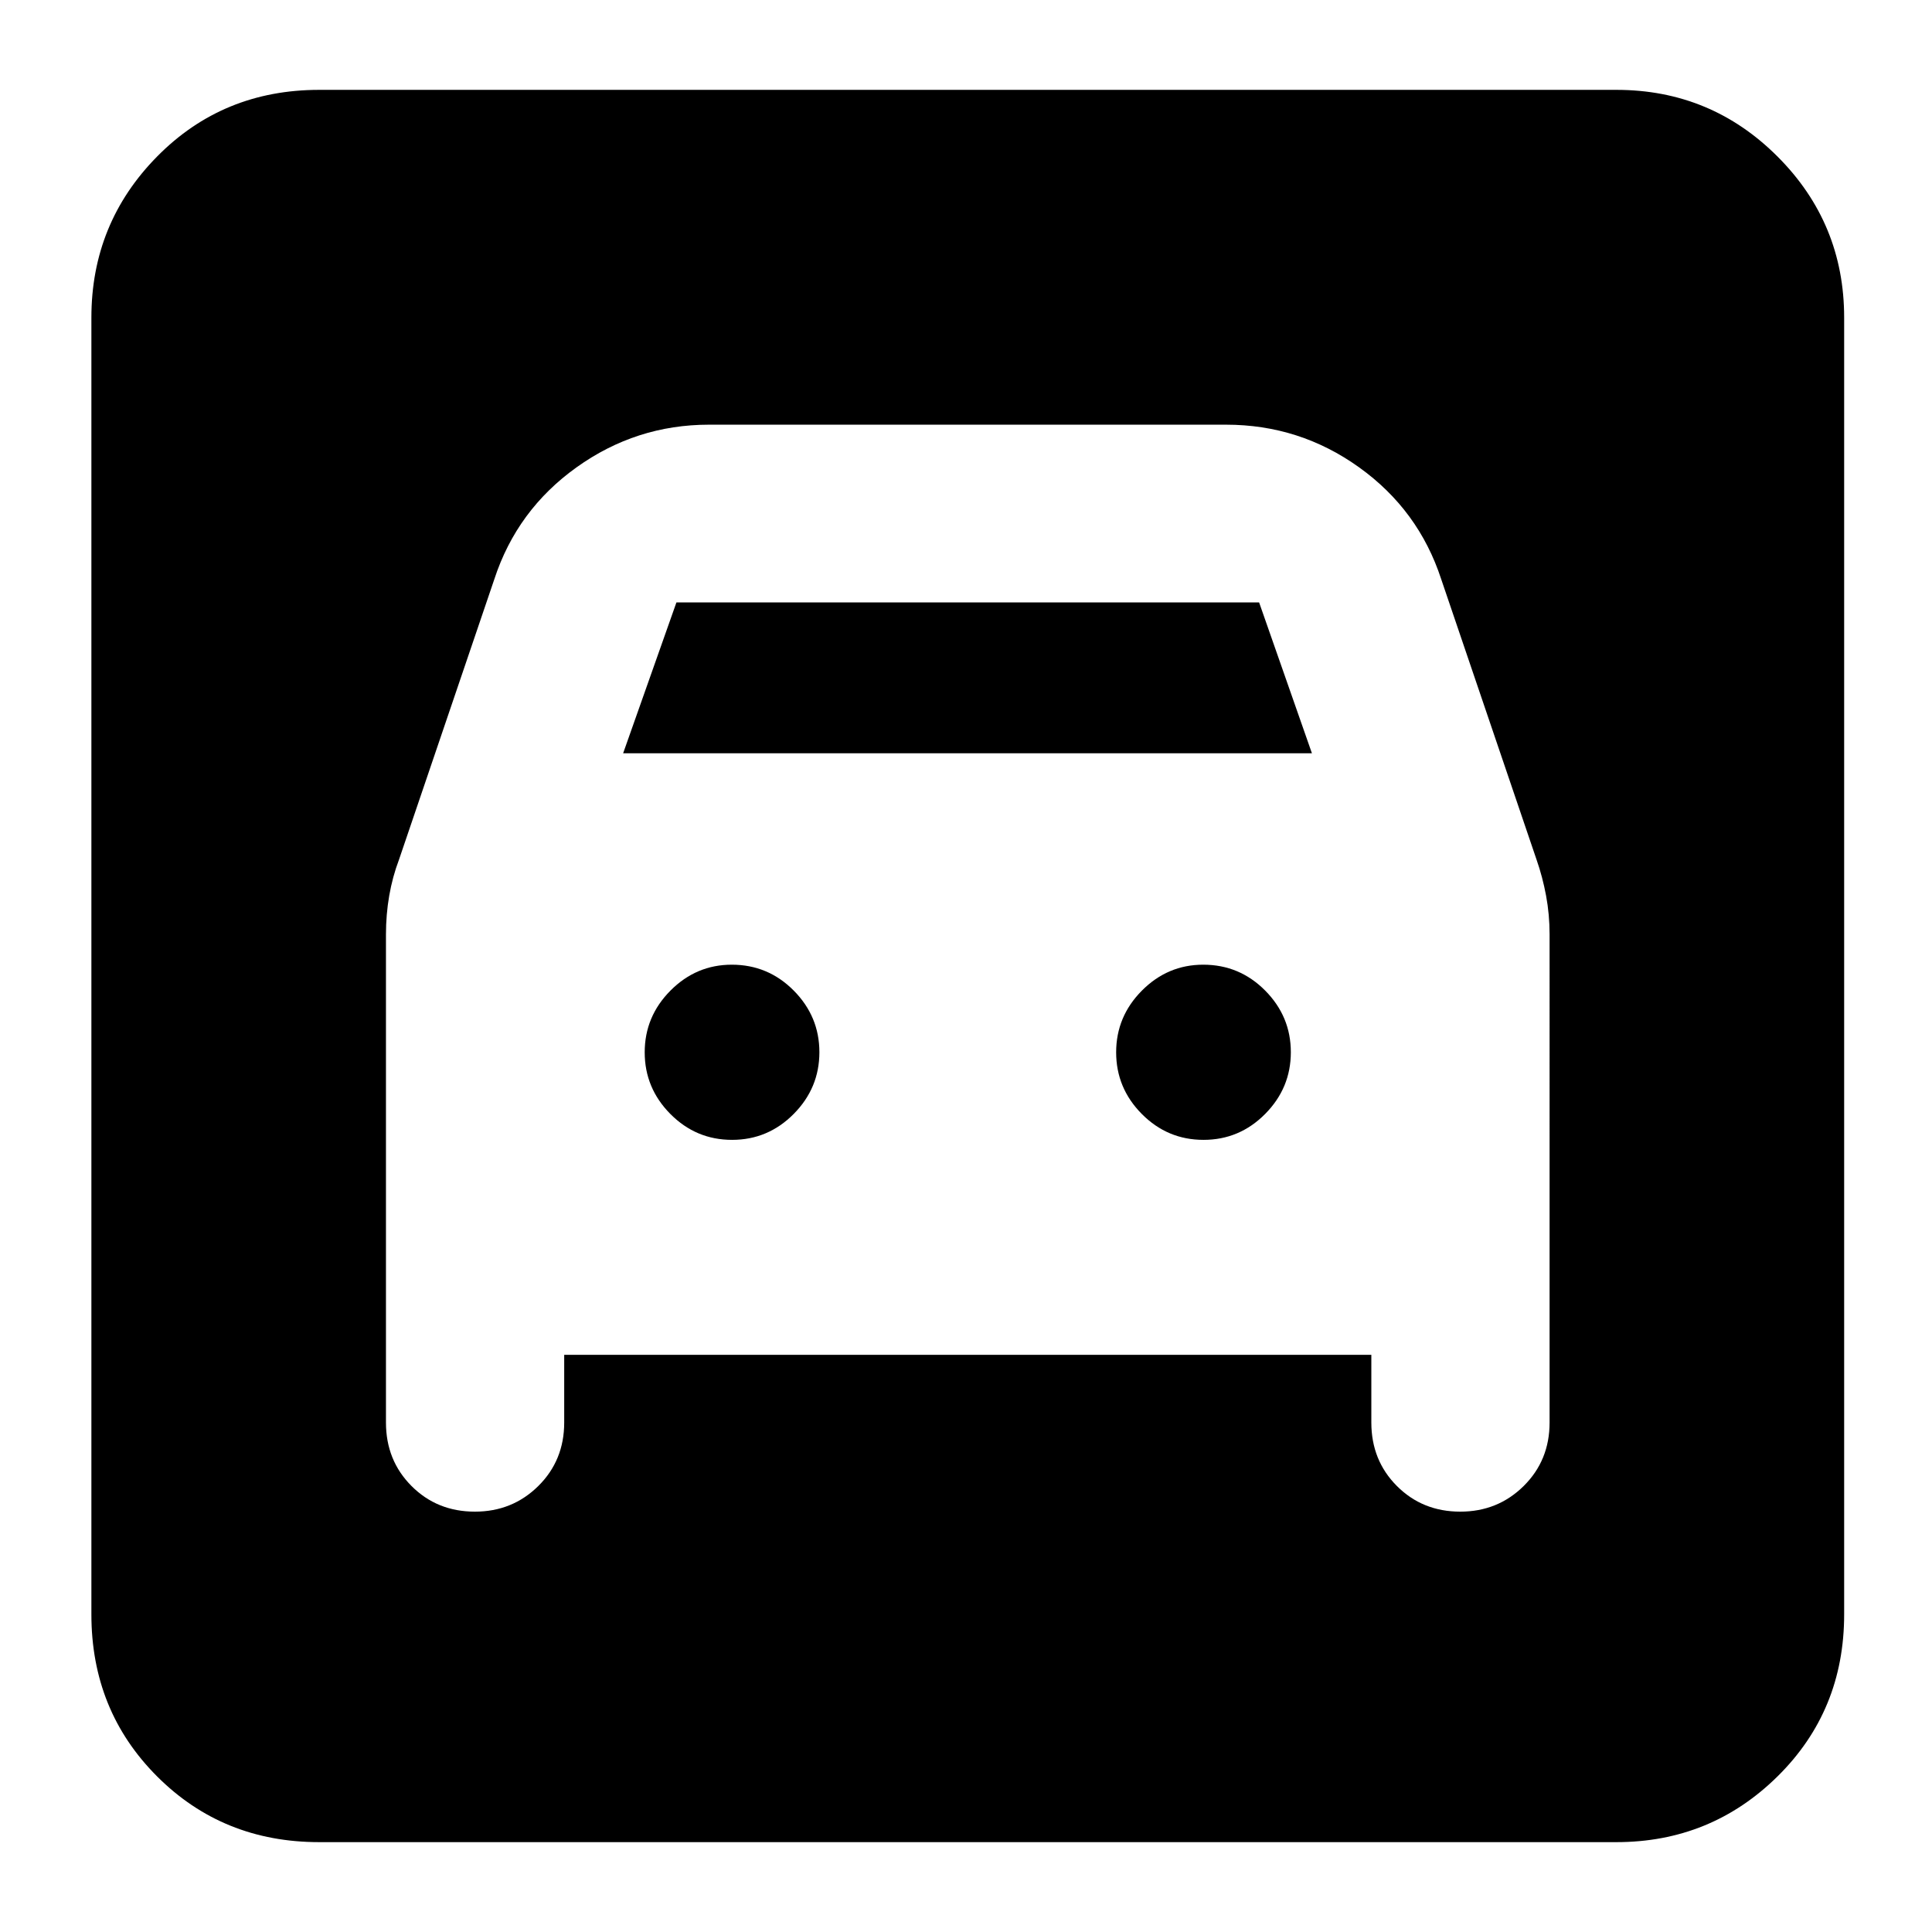 <svg xmlns="http://www.w3.org/2000/svg" height="24" viewBox="0 -960 960 960" width="24"><path d="M158.59-44.65q-47.87 0-80.52-32.65-32.66-32.66-32.66-80.53v-644.34q0-46.93 32.66-80.06 32.65-33.12 80.52-33.12h644.58q46.93 0 80.06 33.12 33.12 33.13 33.12 80.06v644.34q0 47.87-33.12 80.53-33.13 32.65-80.06 32.65H158.59Zm205.16-348.96q-17.88 0-30.64-12.85-12.76-12.86-12.76-30.65 0-17.78 12.79-30.66 12.8-12.88 30.49-12.88 18 0 30.76 12.85 12.76 12.86 12.76 30.64 0 17.79-12.76 30.67-12.76 12.88-30.64 12.88Zm234.26 0q-17.88 0-30.64-12.85-12.76-12.86-12.76-30.65 0-17.78 12.79-30.66 12.8-12.88 30.49-12.88 18 0 30.76 12.85 12.76 12.86 12.76 30.64 0 17.79-12.76 30.67-12.76 12.88-30.64 12.88ZM235.98-208.87q18.61 0 31.49-12.73 12.88-12.73 12.88-31.55v-33.65h401.06v33.65q0 18.82 12.71 31.55t31.49 12.73q18.61 0 31.49-12.73 12.88-12.73 12.88-31.55V-495.7q0-9.86-1.74-19.23-1.74-9.36-4.74-17.92L716.13-672.2q-11.24-34.39-40.8-55.58-29.55-21.2-66.13-21.2H352.33q-36.25 0-65.85 21.2-29.61 21.19-40.85 55.58l-47.37 139.35q-3.24 8.56-4.86 17.92-1.62 9.37-1.62 19.23v242.55q0 18.82 12.71 31.55 12.7 12.73 31.49 12.73Zm73.65-376.83 26.48-74.95h289.54l26.24 74.95H309.63Z"/></svg>